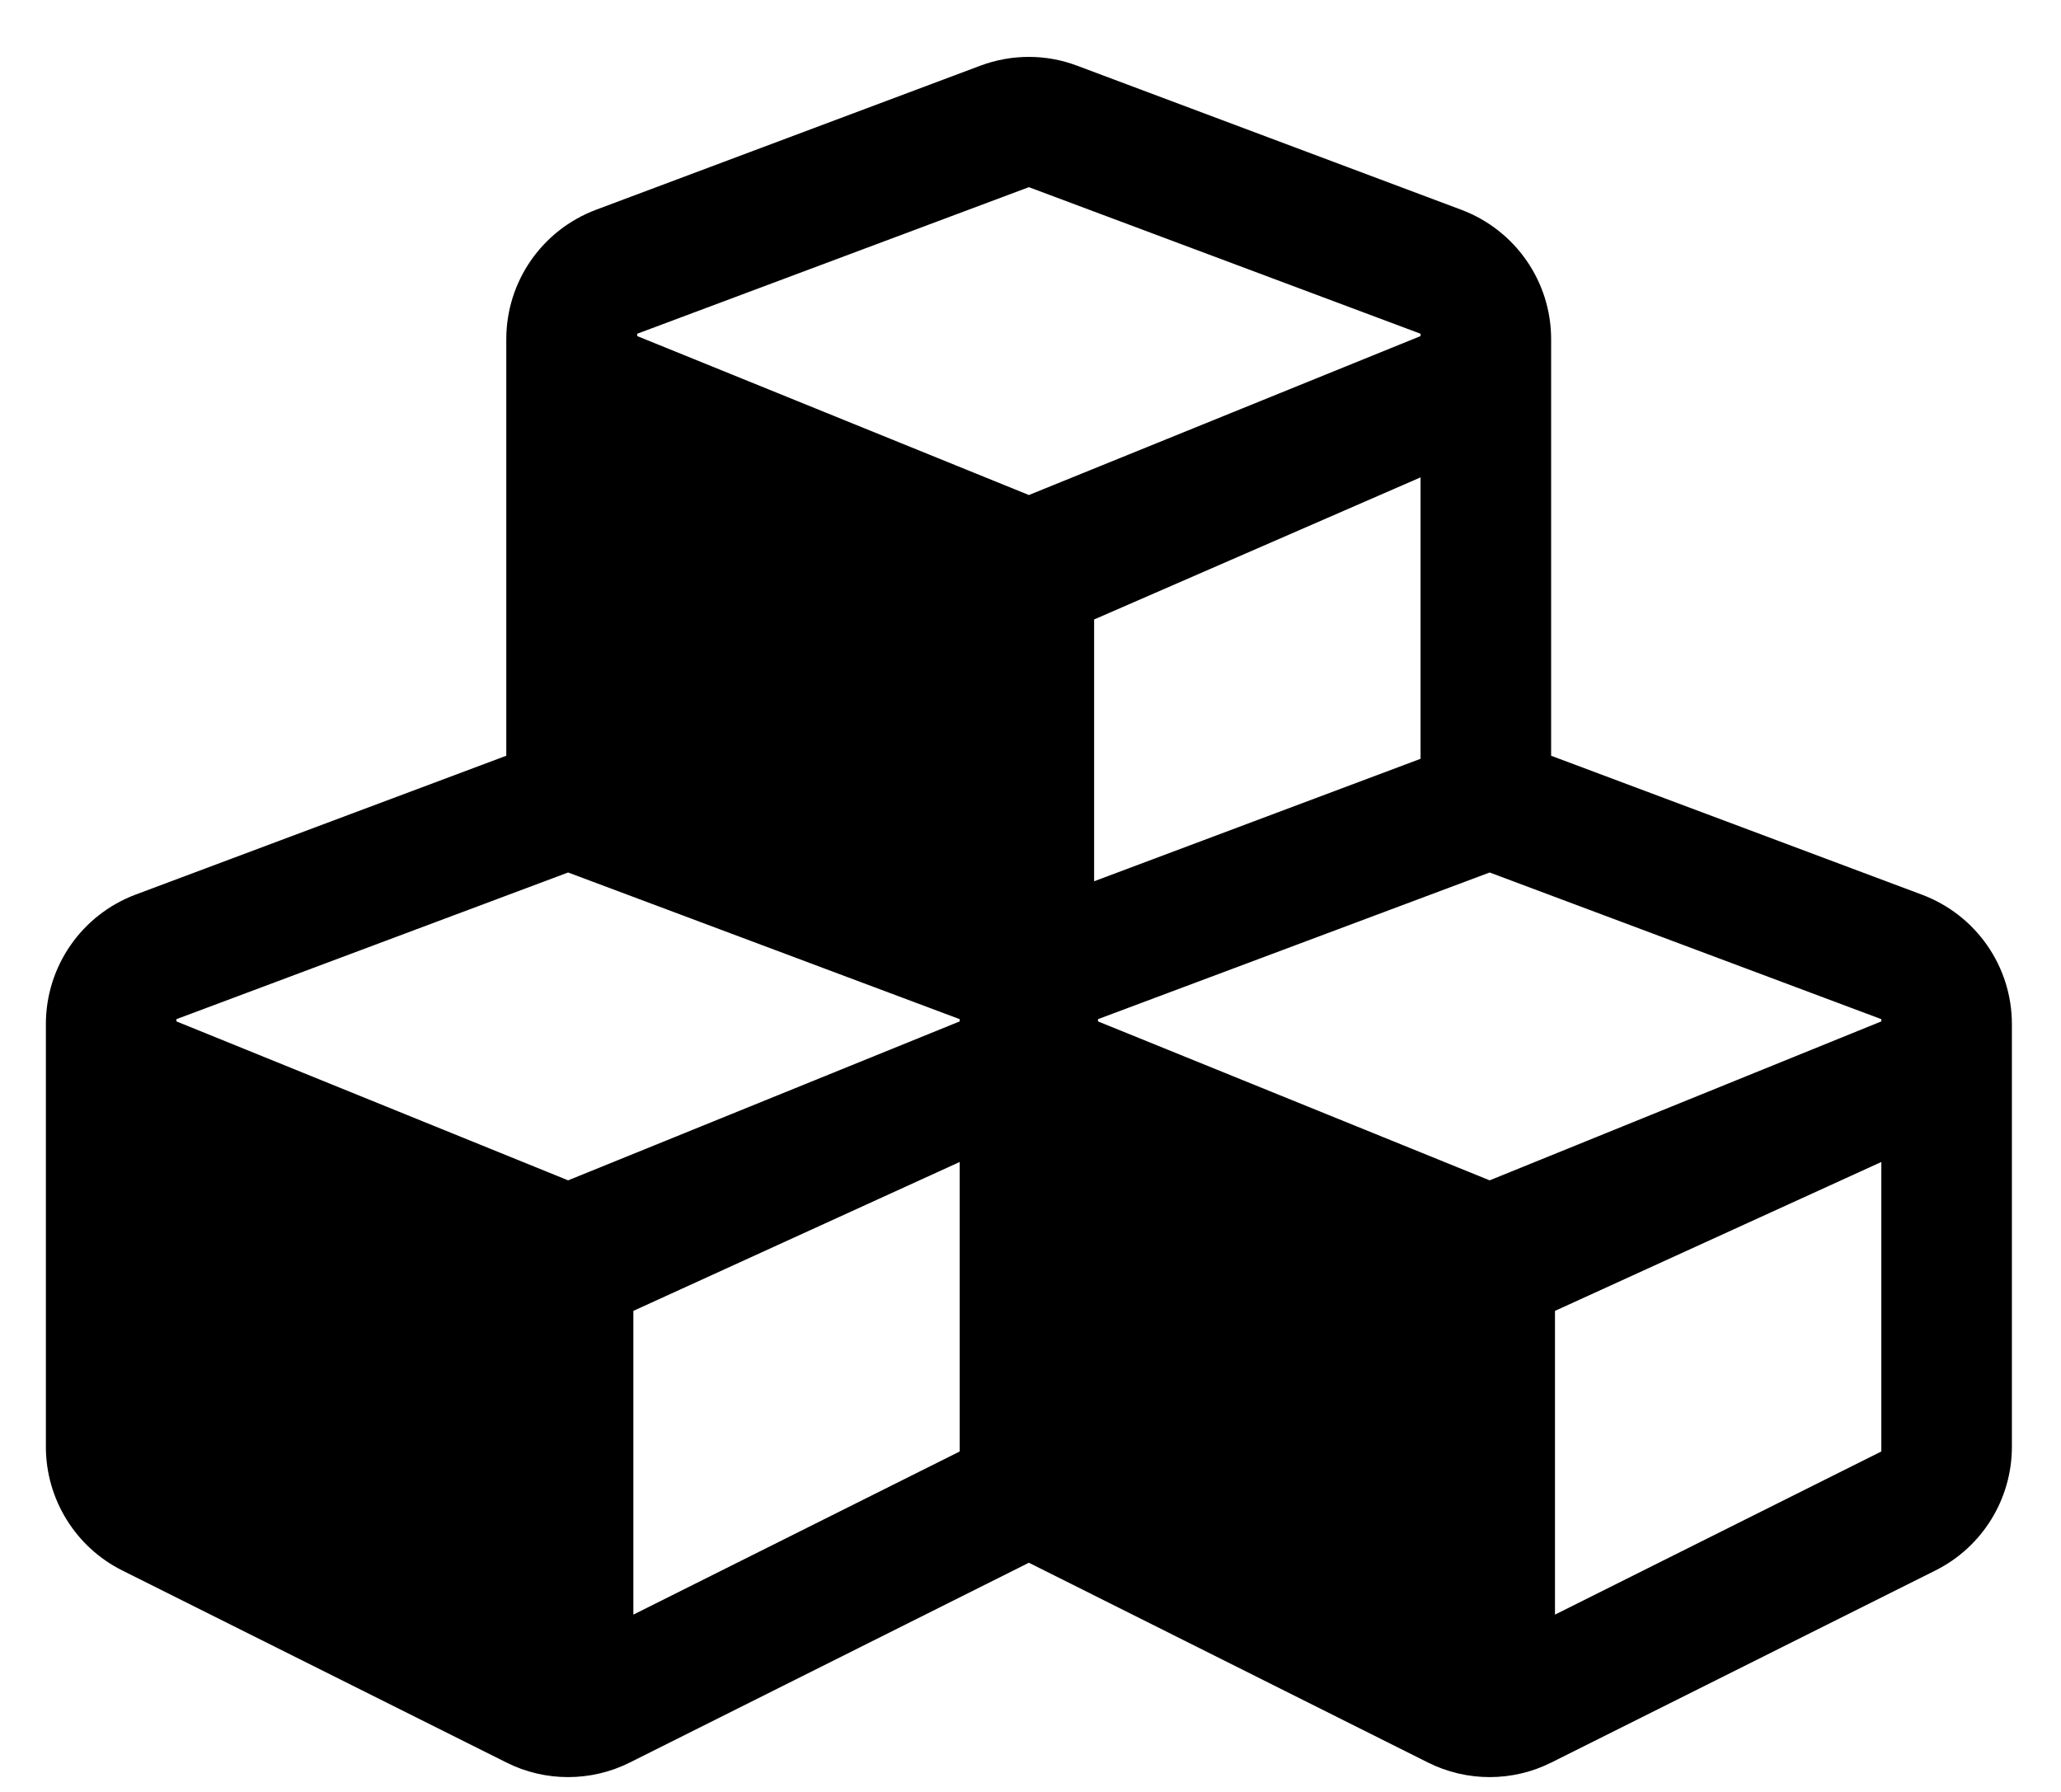 <svg width="23" height="20" viewBox="0 0 23 20" fill="none" xmlns="http://www.w3.org/2000/svg">
<path d="M21.449 9.986L17.31 8.435V3.785C17.31 3.143 16.911 2.568 16.307 2.341L12.022 0.734C11.675 0.602 11.289 0.602 10.938 0.734L6.652 2.341C6.048 2.568 5.65 3.143 5.65 3.785V8.435L1.51 9.986C0.91 10.213 0.512 10.787 0.512 11.43V16.148C0.512 16.731 0.842 17.267 1.364 17.528L5.65 19.671C6.082 19.889 6.597 19.889 7.03 19.671L11.482 17.442L15.934 19.671C16.367 19.889 16.881 19.889 17.314 19.671L21.599 17.528C22.122 17.267 22.452 16.731 22.452 16.148V11.43C22.452 10.787 22.053 10.213 21.449 9.986ZM15.853 8.469L12.21 9.836V6.914L15.853 5.328V8.469ZM7.111 3.725L11.482 2.089L15.853 3.725V3.751L11.482 5.525L7.111 3.751V3.725ZM10.71 16.2L7.068 18.021V14.631L10.71 12.969V16.2ZM10.71 11.4L6.34 13.174L1.969 11.4V11.375L6.34 9.738L10.71 11.375V11.4ZM20.995 16.2L17.353 18.021V14.631L20.995 12.969V16.2ZM20.995 11.4L16.624 13.174L12.253 11.4V11.375L16.624 9.738L20.995 11.375V11.4Z" fill="black"/>
</svg>
